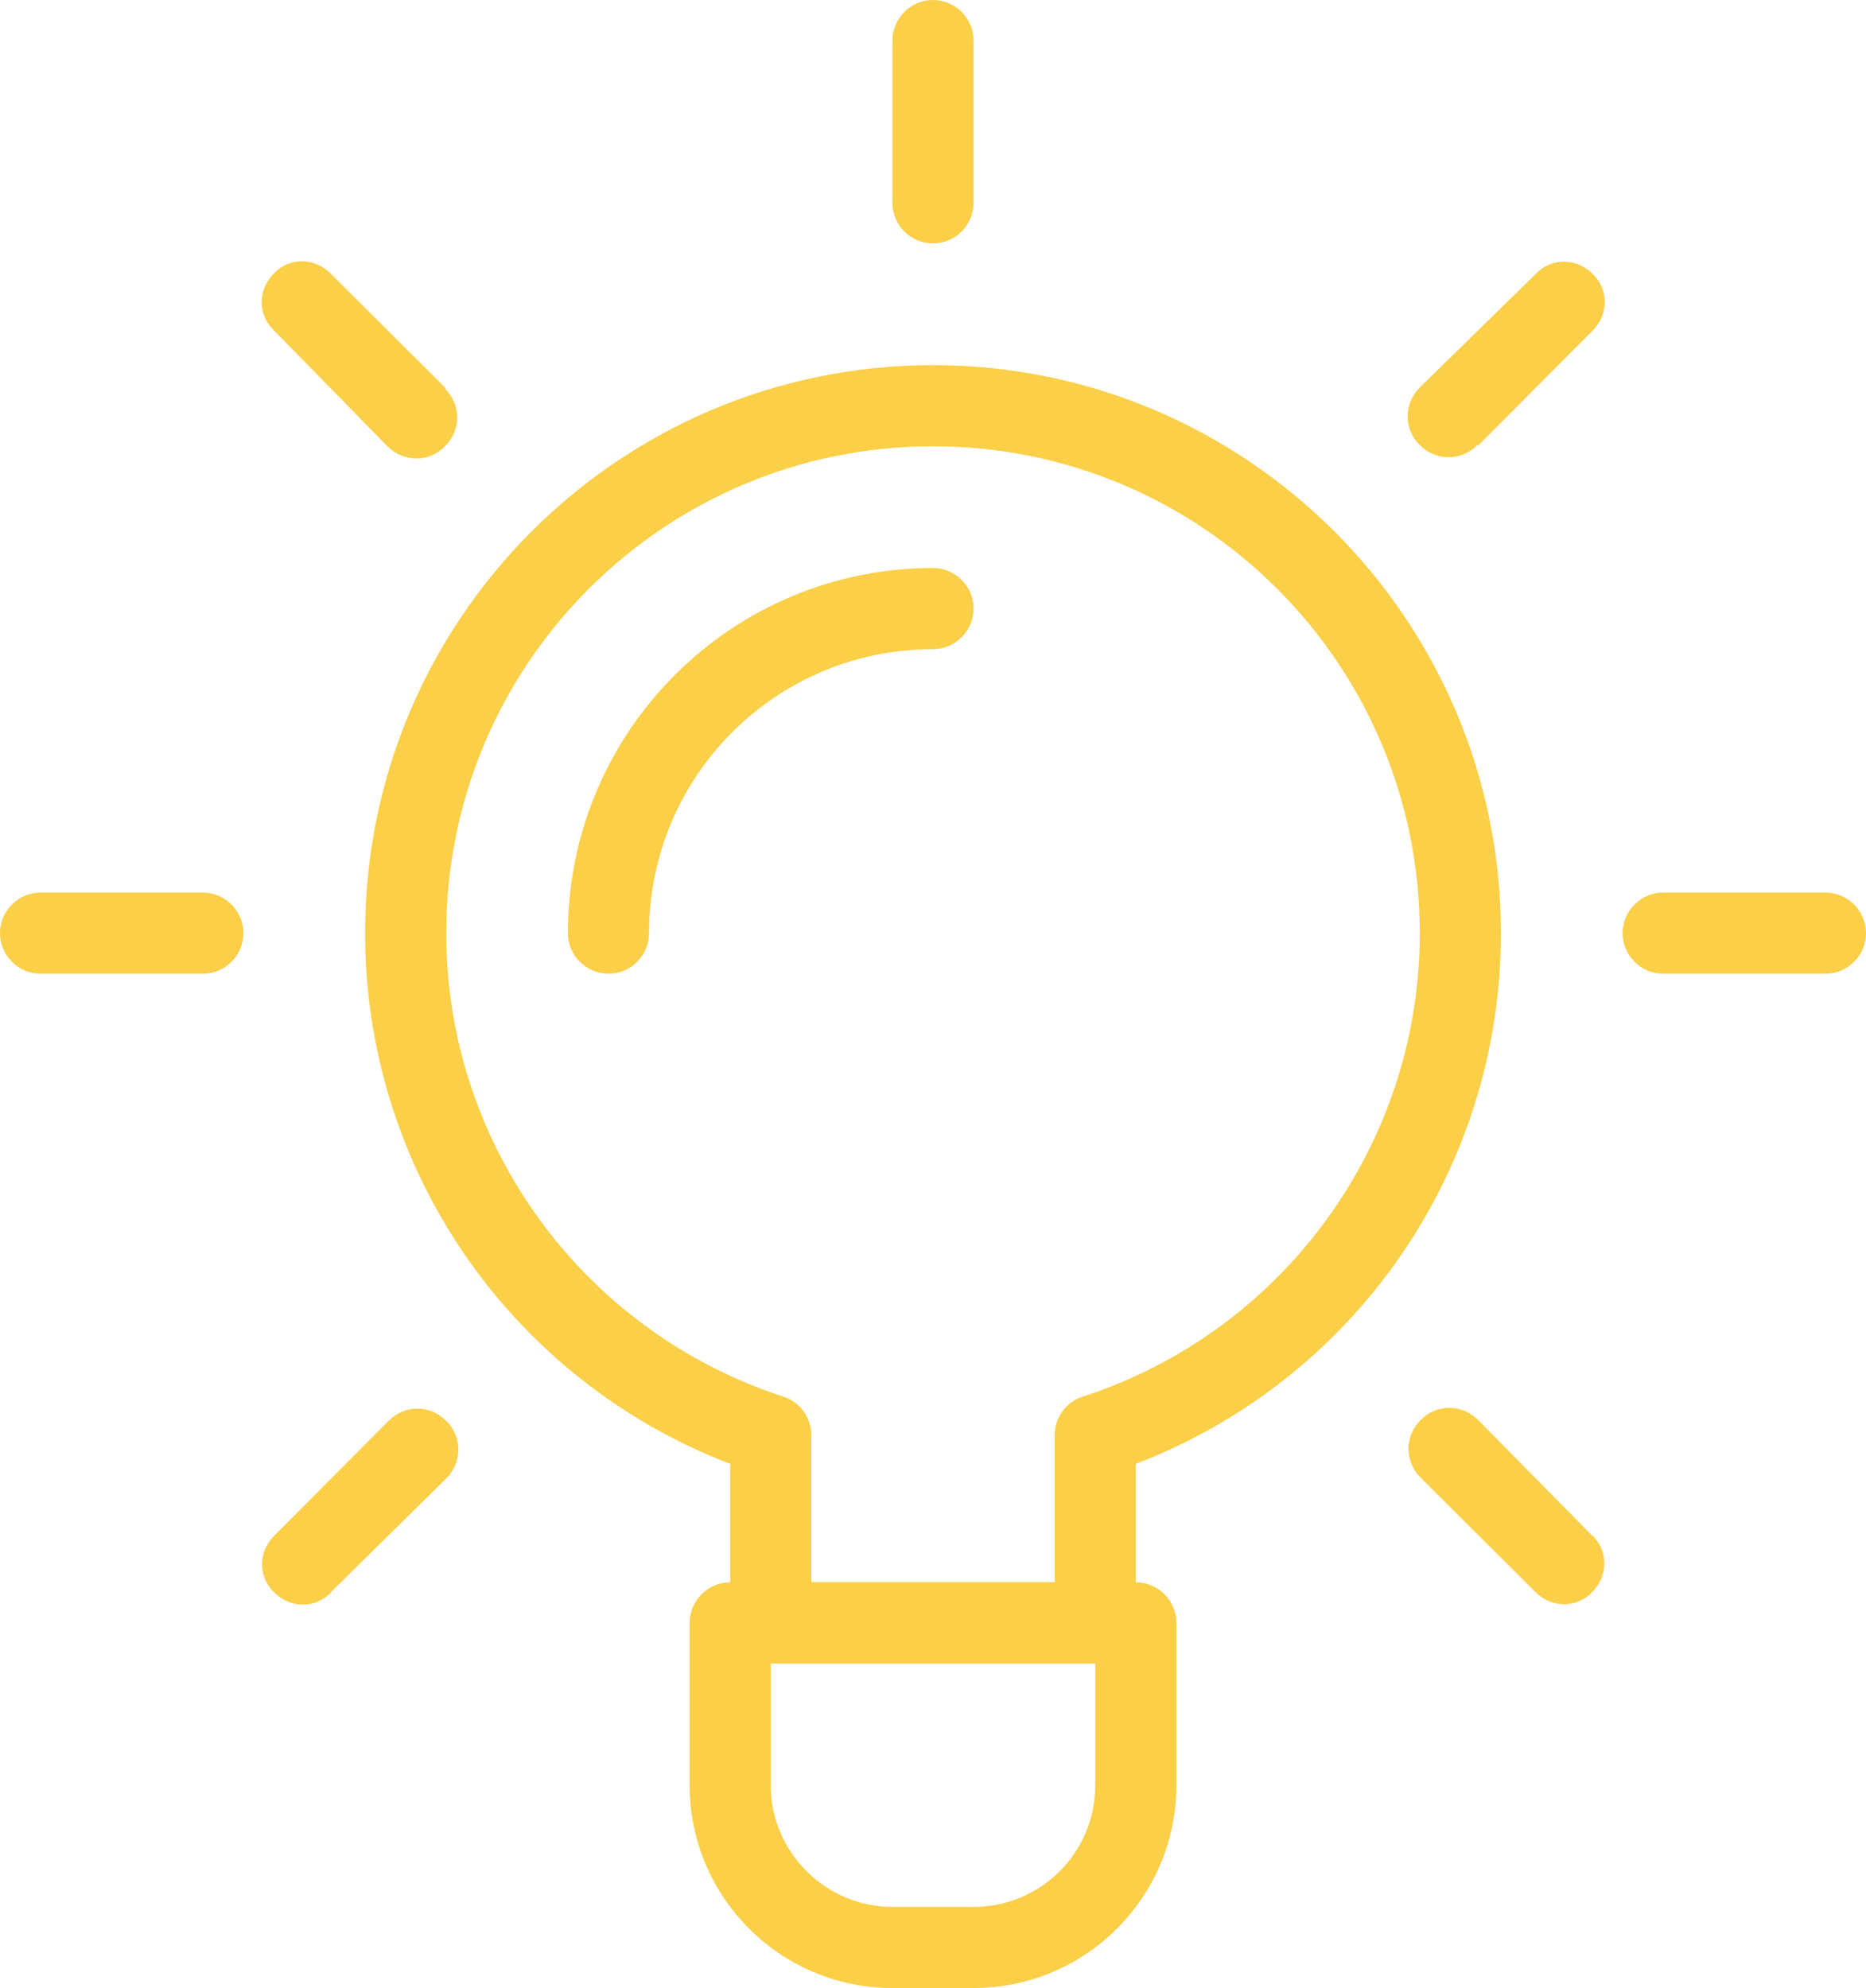 <svg xmlns="http://www.w3.org/2000/svg" width="46" height="49" viewBox="0 0 46 49">
  <g fill="#FBCF47" fill-rule="evenodd">
    <path fill-rule="nonzero" d="M37 23c0-7.73-6.27-14-14-14S9 15.27 9 23c0 5.87 3.64 11.03 9 13.08V40c0 .55.45 1 1 1h8c.55 0 1-.45 1-1v-3.92c5.36-2.05 9-7.2 9-13.08zM20 39v-3.63c0-.43-.28-.82-.7-.95C14.4 32.82 11 28.24 11 23c0-6.63 5.37-12 12-12s12 5.37 12 12c0 5.24-3.4 9.83-8.3 11.42-.42.13-.7.52-.7.95V39h-6z"/>
    <path d="M18 39h10c.55 0 1 .45 1 1v4c0 2.76-2.24 5-5 5h-2c-2.76 0-5-2.24-5-5v-4c0-.55.45-1 1-1zm1 2v3c0 1.65 1.35 3 3 3h2c1.66 0 3-1.34 3-3v-3h-8z"/>
    <path fill-rule="nonzero" d="M24 5V1c0-.55-.45-1-1-1s-1 .45-1 1v4c0 .55.45 1 1 1s1-.45 1-1zM10.98 9.56L8.15 6.74c-.4-.4-1.02-.4-1.4 0-.4.4-.4 1.02 0 1.4L9.55 11c.4.4 1.03.4 1.42 0 .4-.4.4-1.02 0-1.42zm28.28 28.3L36.44 35c-.4-.4-1.03-.4-1.42 0-.4.4-.4 1.02 0 1.42l2.83 2.82c.4.4 1.02.4 1.4 0 .4-.4.4-1.02 0-1.4zm-2.82-26.88l2.82-2.83c.4-.4.4-1.02 0-1.4-.4-.4-1.02-.4-1.4 0L35 9.55c-.4.4-.4 1.03 0 1.42.4.4 1.02.4 1.42 0zM8.14 39.26L11 36.44c.4-.4.4-1.03 0-1.42-.4-.4-1.02-.4-1.42 0l-2.82 2.83c-.4.4-.4 1.02 0 1.4.4.4 1.02.4 1.4 0zM41 24h4c.55 0 1-.45 1-1s-.45-1-1-1h-4c-.55 0-1 .45-1 1s.45 1 1 1zM1 24h4c.55 0 1-.45 1-1s-.45-1-1-1H1c-.55 0-1 .45-1 1s.45 1 1 1zm22-10c-4.97 0-9 4.03-9 9 0 .55.45 1 1 1s1-.45 1-1c0-3.87 3.13-7 7-7 .55 0 1-.45 1-1s-.45-1-1-1z"/>
  </g>
</svg>
